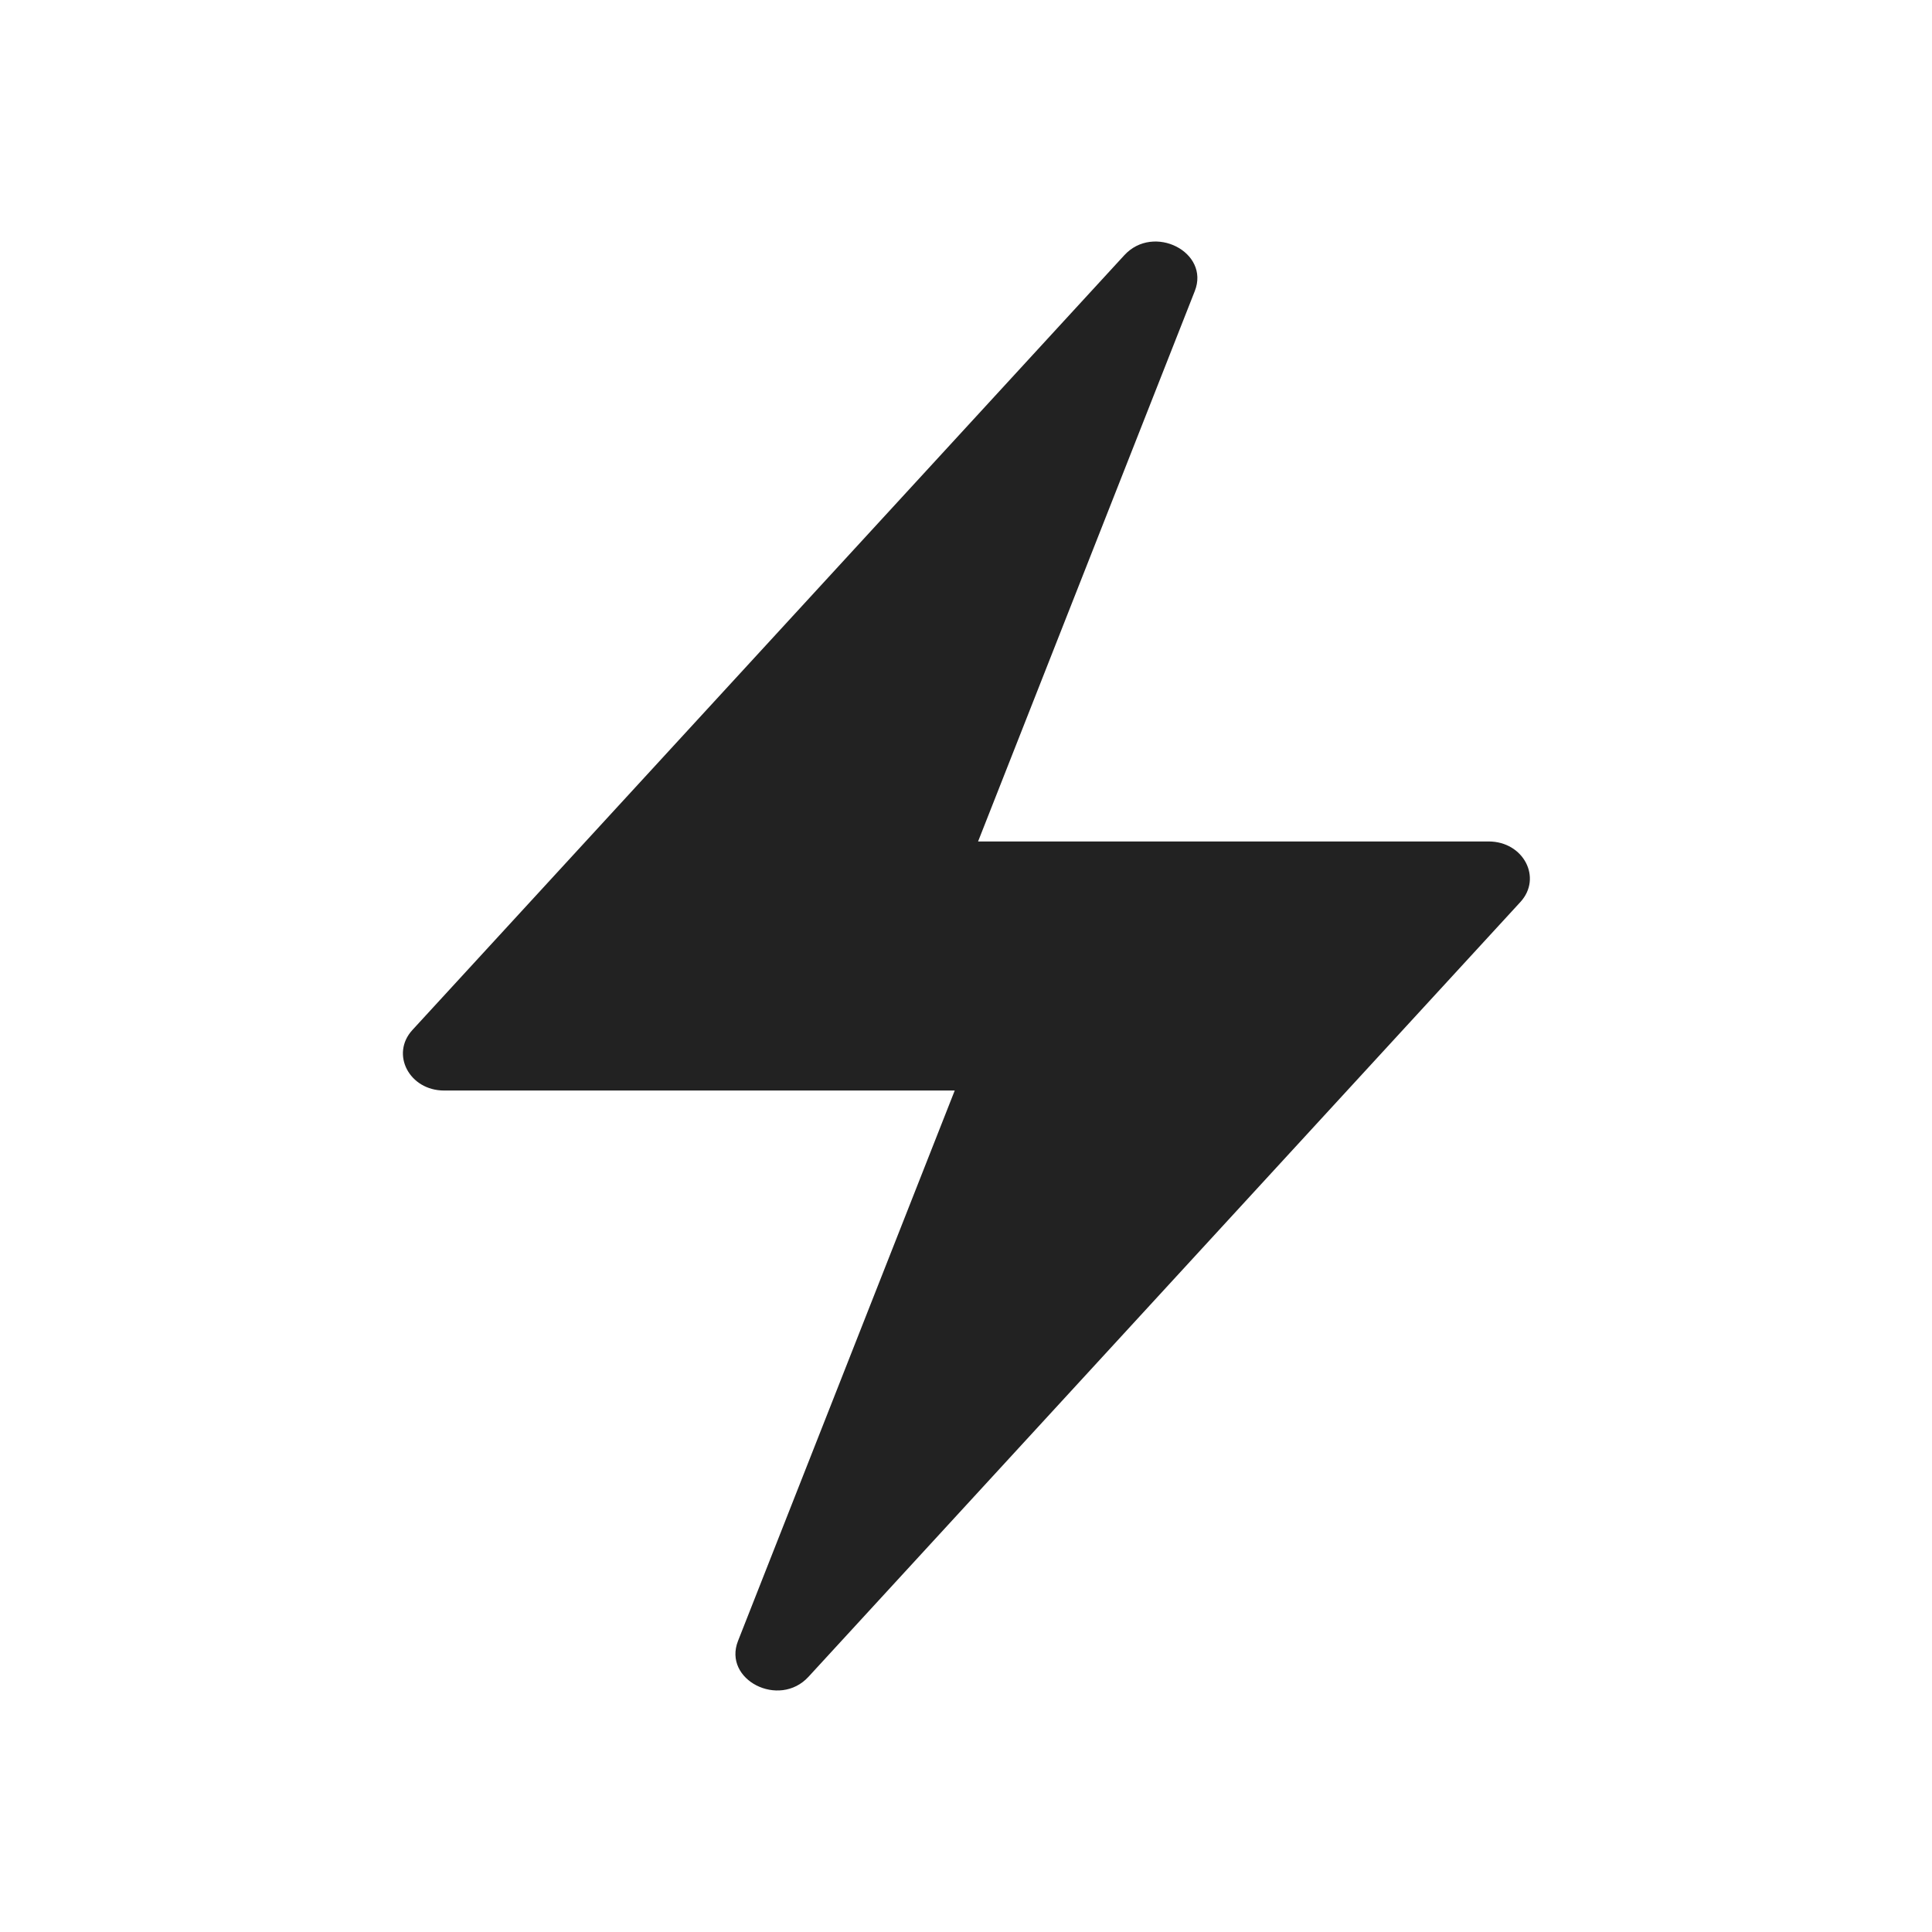 <svg width="24" height="24" viewBox="0 0 24 24" fill="none" xmlns="http://www.w3.org/2000/svg">
<path d="M12.15 10.453L14.842 3.616C15.033 3.132 14.331 2.774 13.967 3.17L5.123 12.795C4.848 13.095 5.085 13.547 5.517 13.547L11.86 13.547L9.168 20.384C8.977 20.868 9.679 21.226 10.043 20.83L18.887 11.205C19.162 10.905 18.925 10.453 18.493 10.453L12.15 10.453Z" fill="#222222"/>
</svg>

